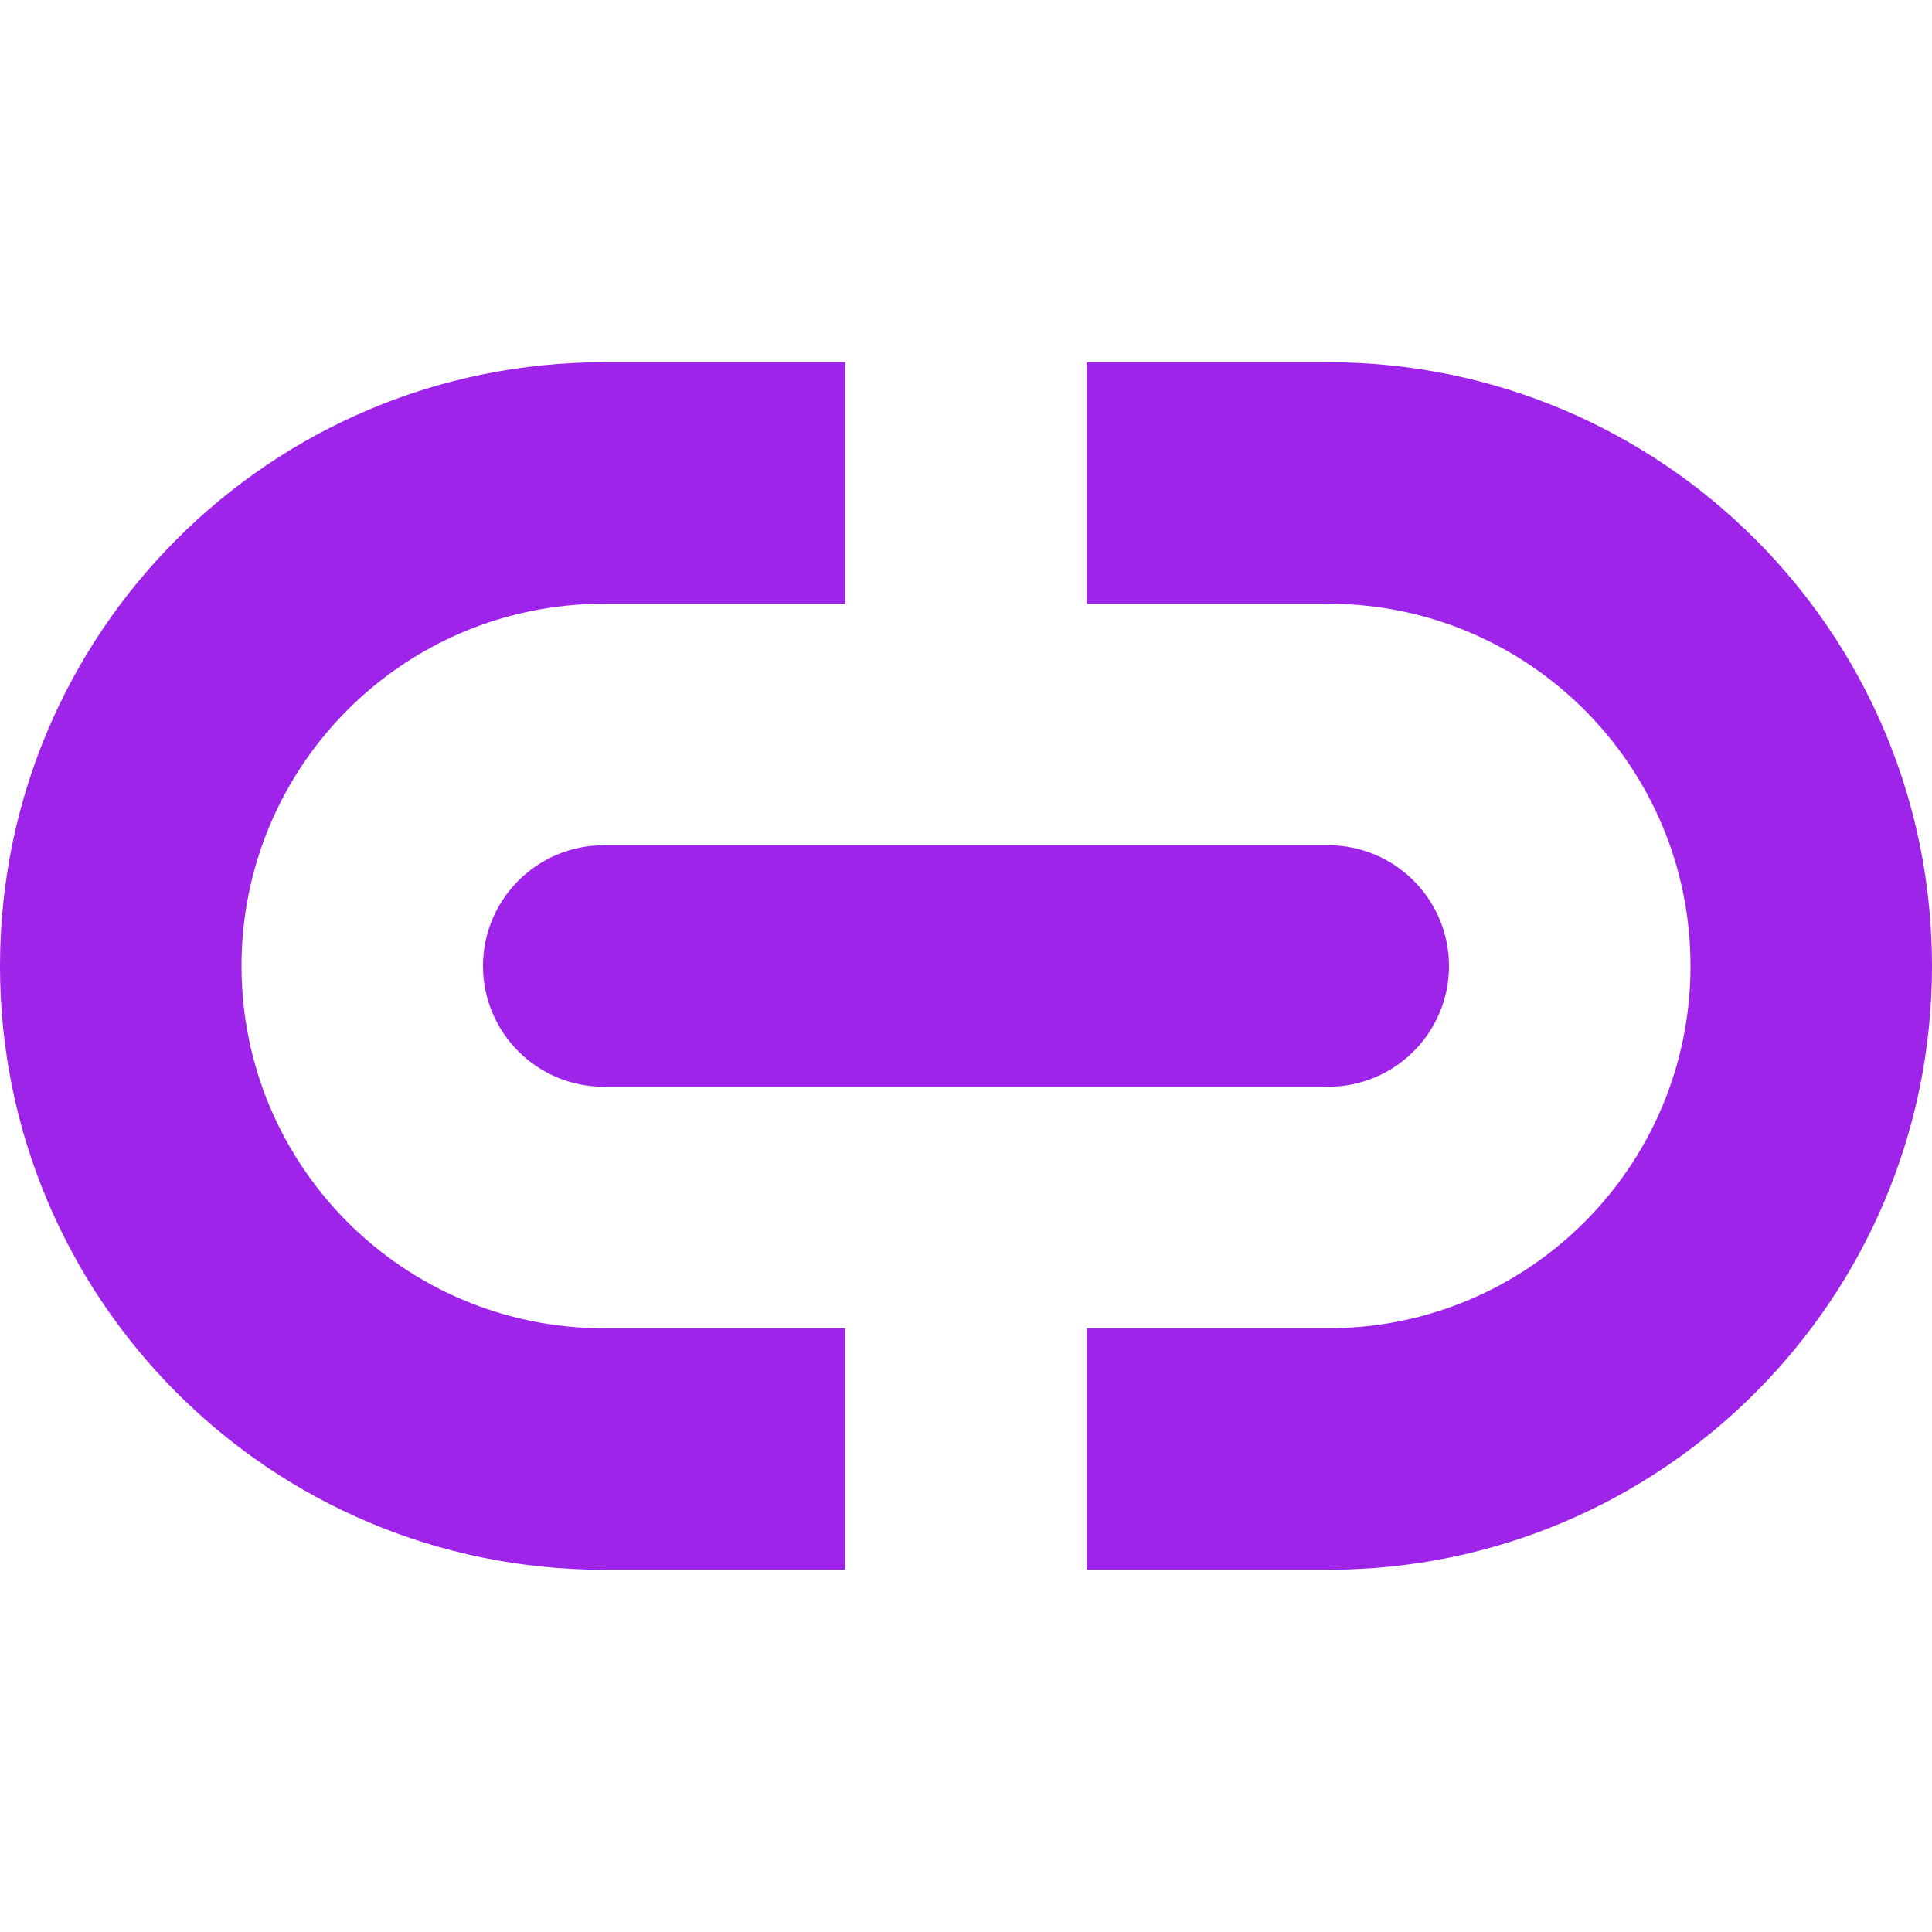 <svg width="16" height="16" viewBox="0 0 16 16" fill="none" xmlns="http://www.w3.org/2000/svg">
    <path fill-rule="evenodd" clip-rule="evenodd"
        d="M5 3C2.239 3 0 5.239 0 8C0 10.761 2.239 13 5 13H7V9H11C11.552 9 12 8.552 12 8C12 7.448 11.552 7 11 7L7 7V3H5ZM7 7V5H5C3.343 5 2 6.343 2 8C2 9.657 3.343 11 5 11H7V9H5C4.448 9 4 8.552 4 8C4 7.448 4.448 7 5 7H7ZM11 13C13.761 13 16 10.761 16 8C16 5.239 13.761 3 11 3H9V5L11 5C12.657 5 14 6.343 14 8C14 9.657 12.657 11 11 11H9V13H11Z"
        fill="#9F24EA" />
</svg>
